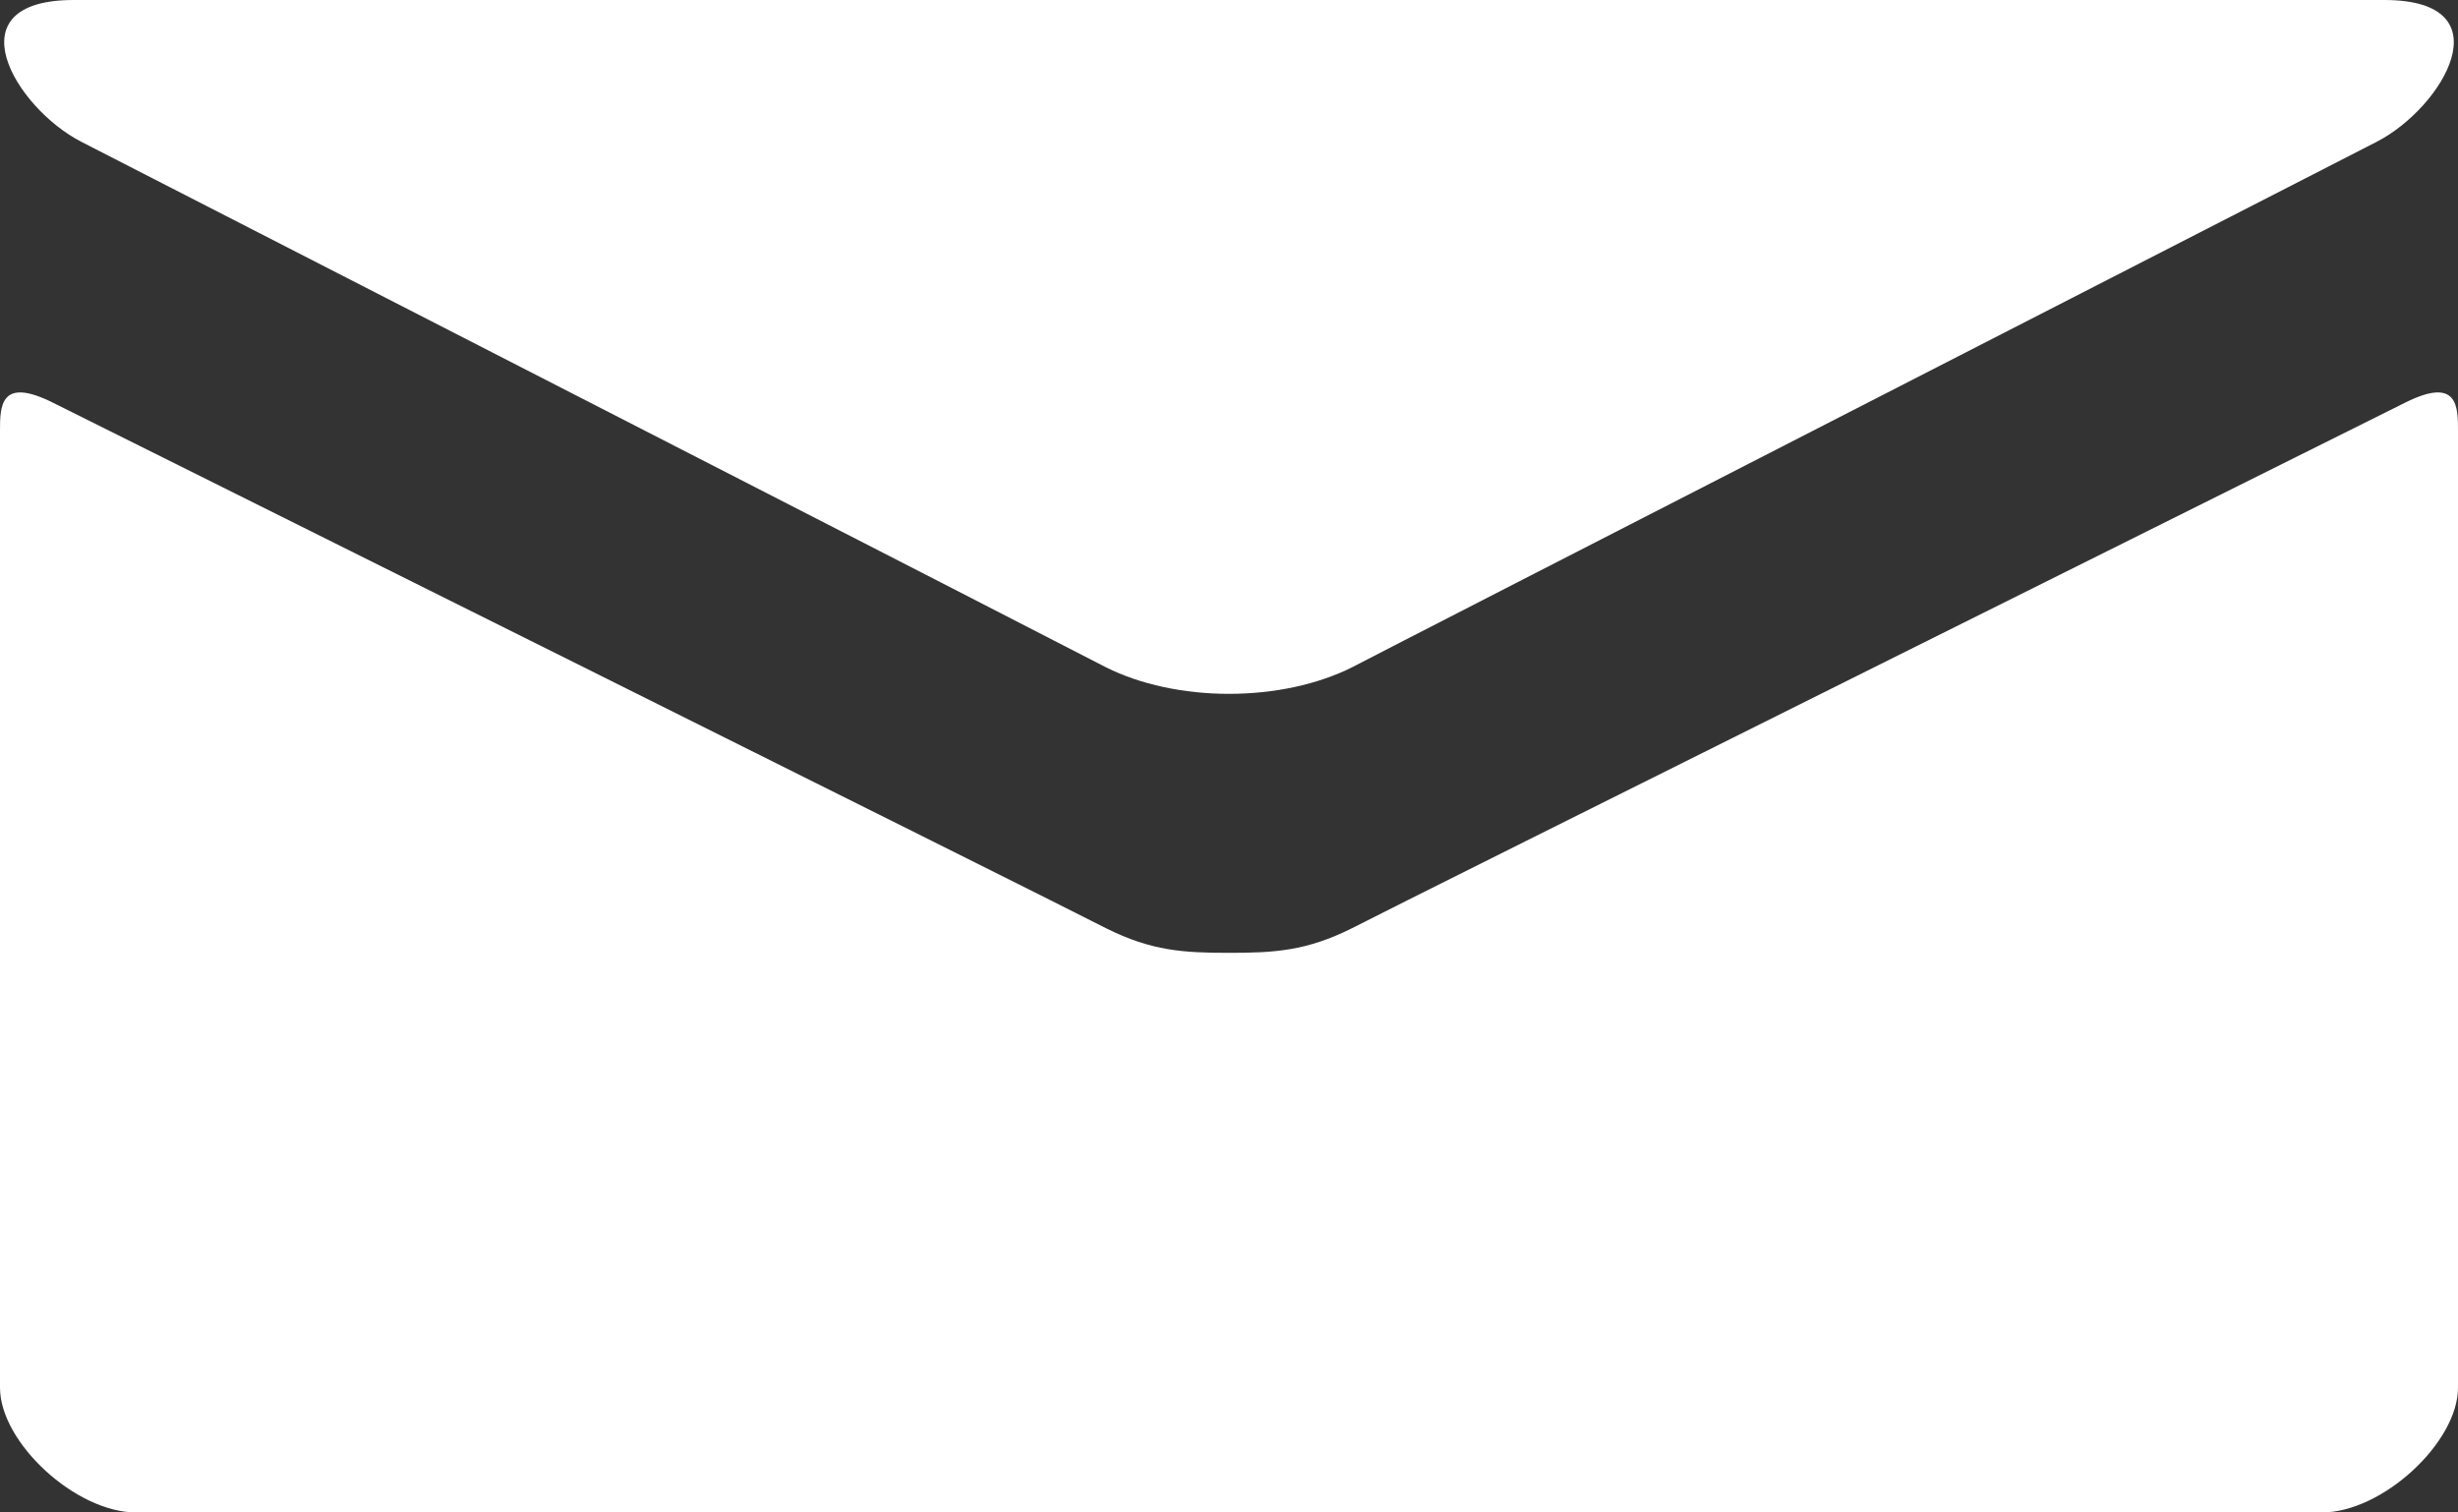 <svg xmlns="http://www.w3.org/2000/svg" viewBox="0 0 13 8" width="13" height="8">
	<rect x="0" y="0" width="13" height="8" fill="#333333" stroke="none"/>
	<defs>
		<clipPath clipPathUnits="userSpaceOnUse" id="cp1">
			<path d="M0 0L13 0L13 8L0 8Z" />
		</clipPath>
	</defs>
	<style>
		tspan { white-space:pre }
		.shp0 { fill: #ffffff } 
	</style>
	<g id="Page 1" clip-path="url(#cp1)">
		<path id="Path 1" class="shp0" d="M12.72 2.13C12.32 2.33 7.4 4.78 7.15 4.91C6.91 5.03 6.74 5.04 6.5 5.04C6.26 5.04 6.09 5.03 5.85 4.91C5.6 4.78 0.68 2.33 0.28 2.13C0 1.99 0 2.15 0 2.28L0 7.34C0 7.63 0.4 8 0.72 8L12.28 8C12.6 8 13 7.63 13 7.34L13 2.28C13 2.15 13 1.99 12.72 2.13ZM0.43 0.75C0.78 0.93 5.66 3.43 5.85 3.53C6.03 3.62 6.26 3.67 6.5 3.67C6.74 3.67 6.97 3.62 7.15 3.53C7.34 3.43 12.22 0.93 12.57 0.75C12.92 0.57 13.26 0 12.61 0L0.39 0C-0.26 0 0.08 0.57 0.43 0.75Z" />
	</g>
</svg>